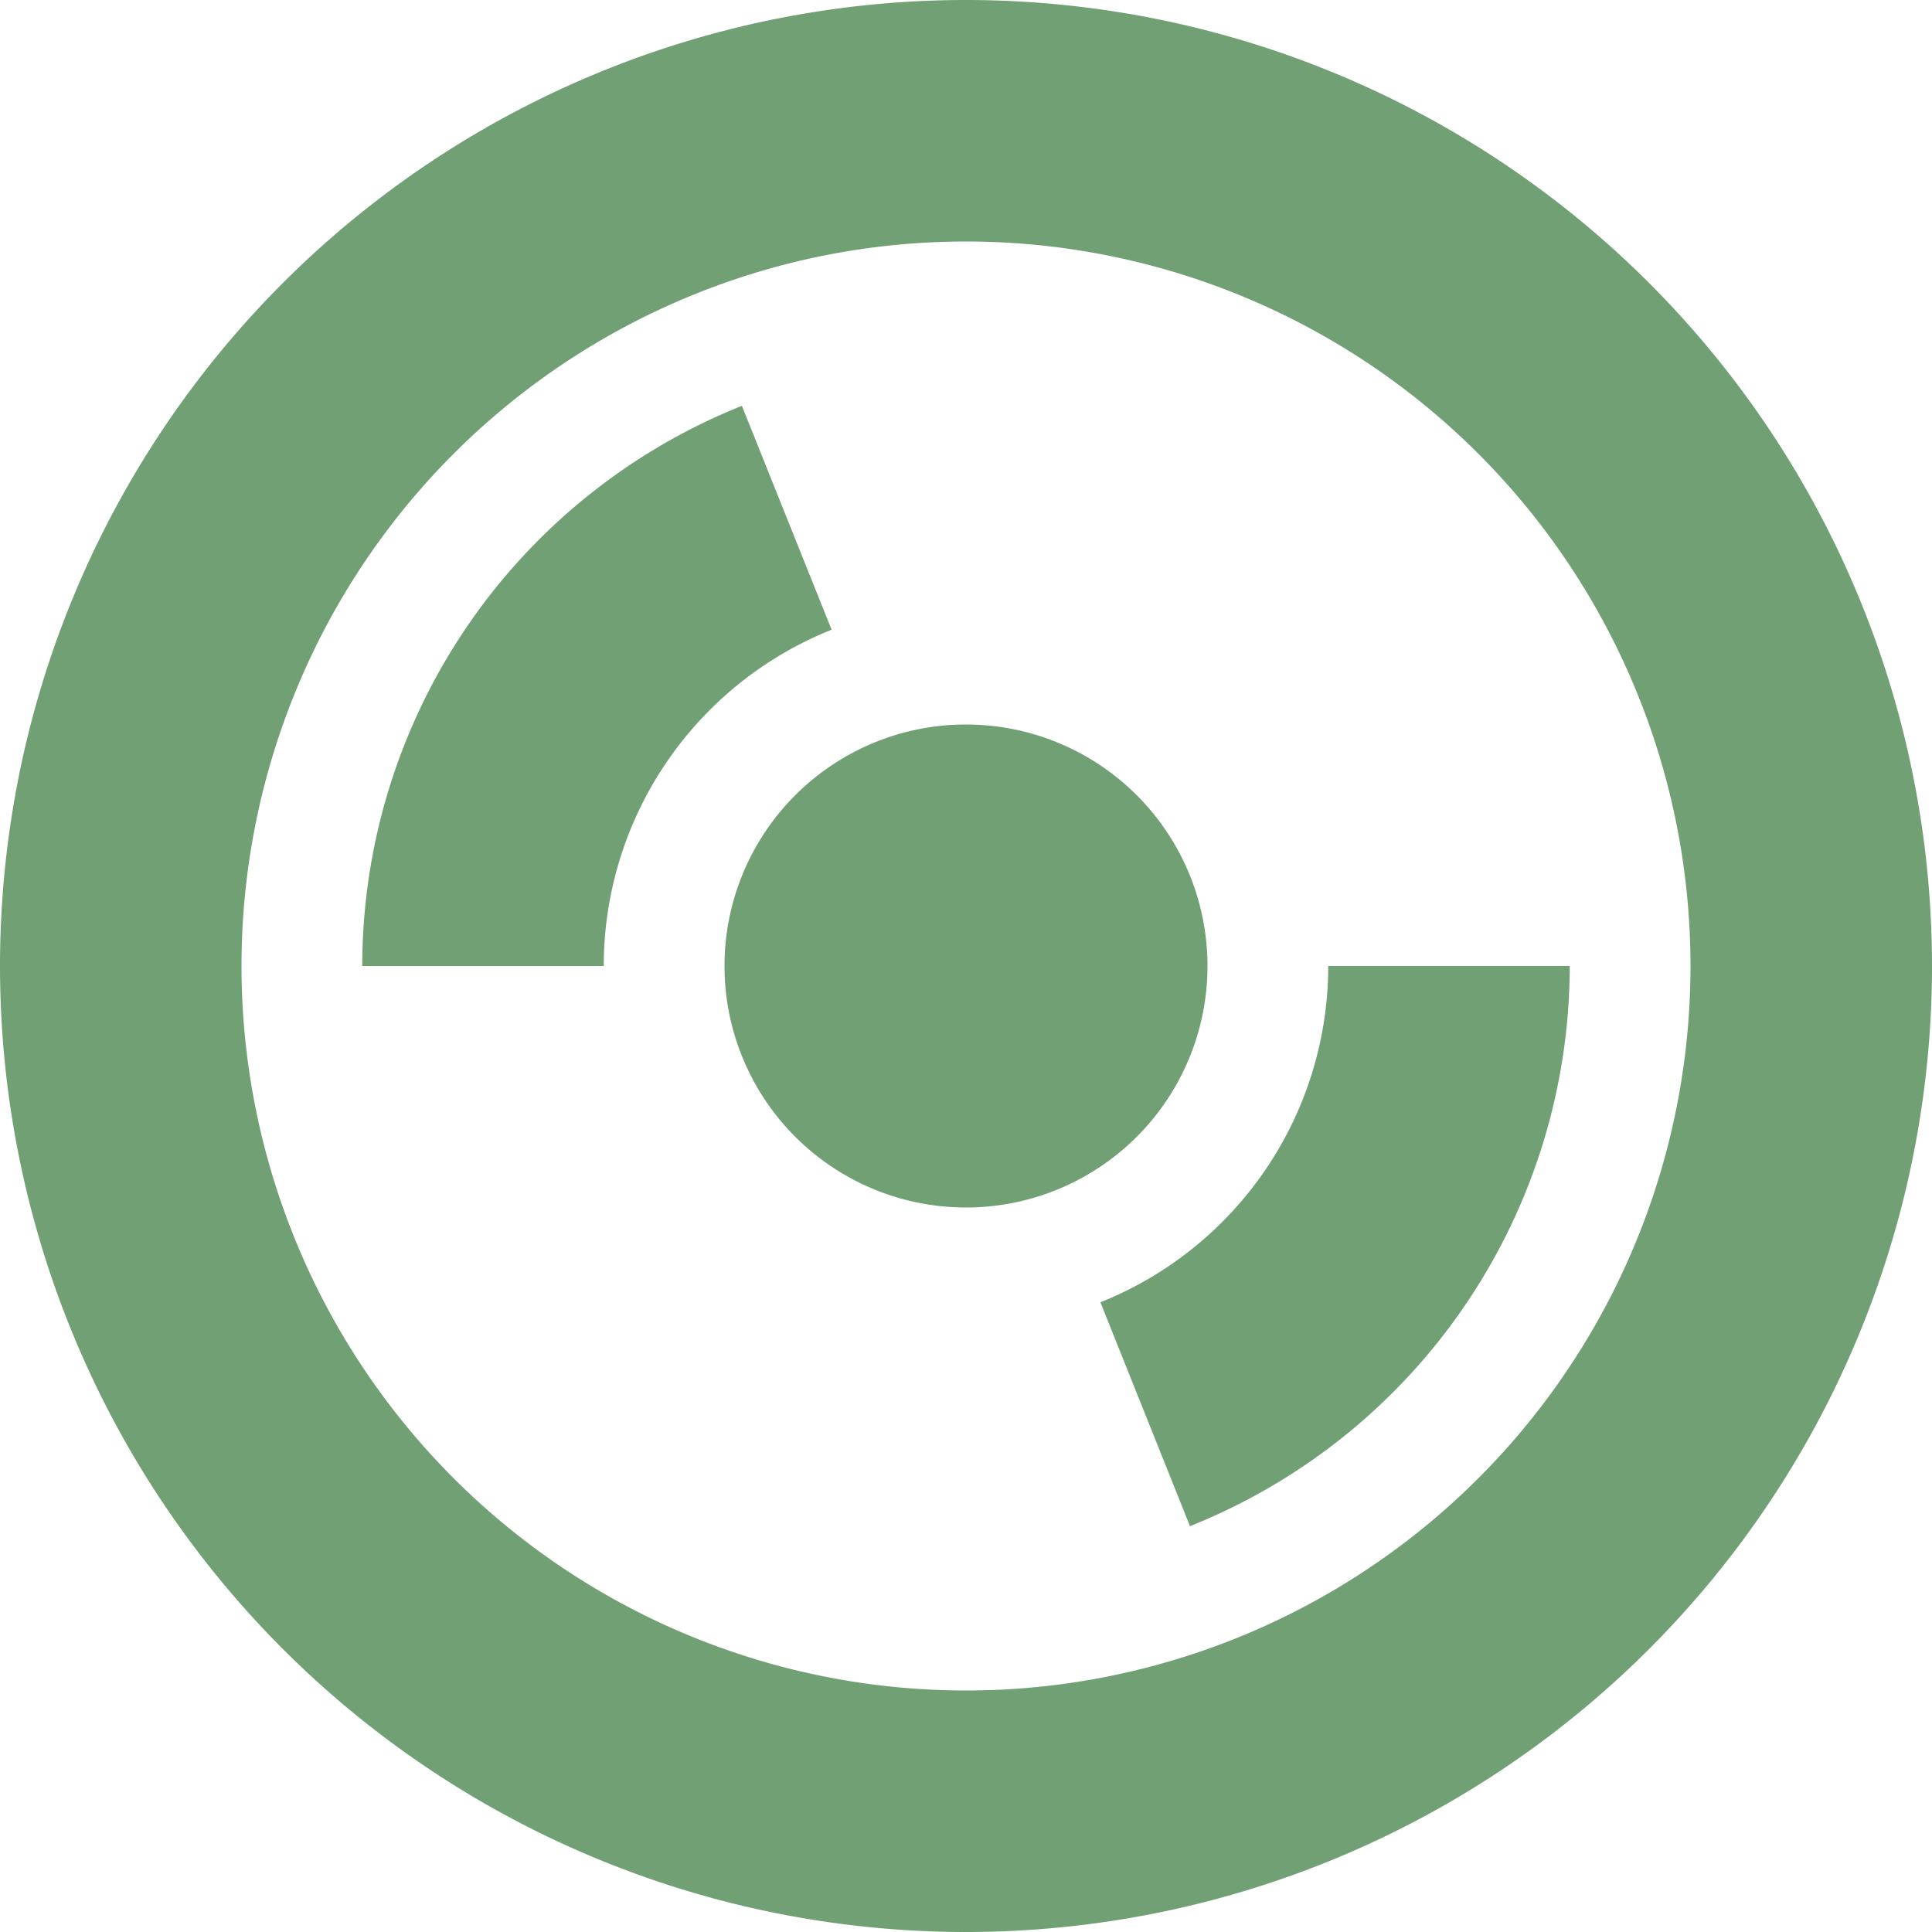 <svg xmlns="http://www.w3.org/2000/svg" width="16" height="16" version="1.1">
 <path style="fill:#71a074" d="M 6.144,3.361 A 5,5 0 0 0 3,8 H 5 A 3,3 0 0 1 6.887,5.215 Z M 11,8 A 3,3 0 0 1 9.113,10.785 L 9.855,12.639 A 5,5 0 0 0 13,8 Z M 10,8 A 2,2 0 0 1 8,10 2,2 0 0 1 6,8 2,2 0 0 1 8,6 2,2 0 0 1 10,8 Z M 8,0 A 8,8 0 0 0 0,8 8,8 0 0 0 8,16 8,8 0 0 0 16,8 8,8 0 0 0 8,0 Z M 8,2 A 6,6 0 0 1 14,8 6,6 0 0 1 8,14 6,6 0 0 1 2,8 6,6 0 0 1 8,2 Z"/>
</svg>
